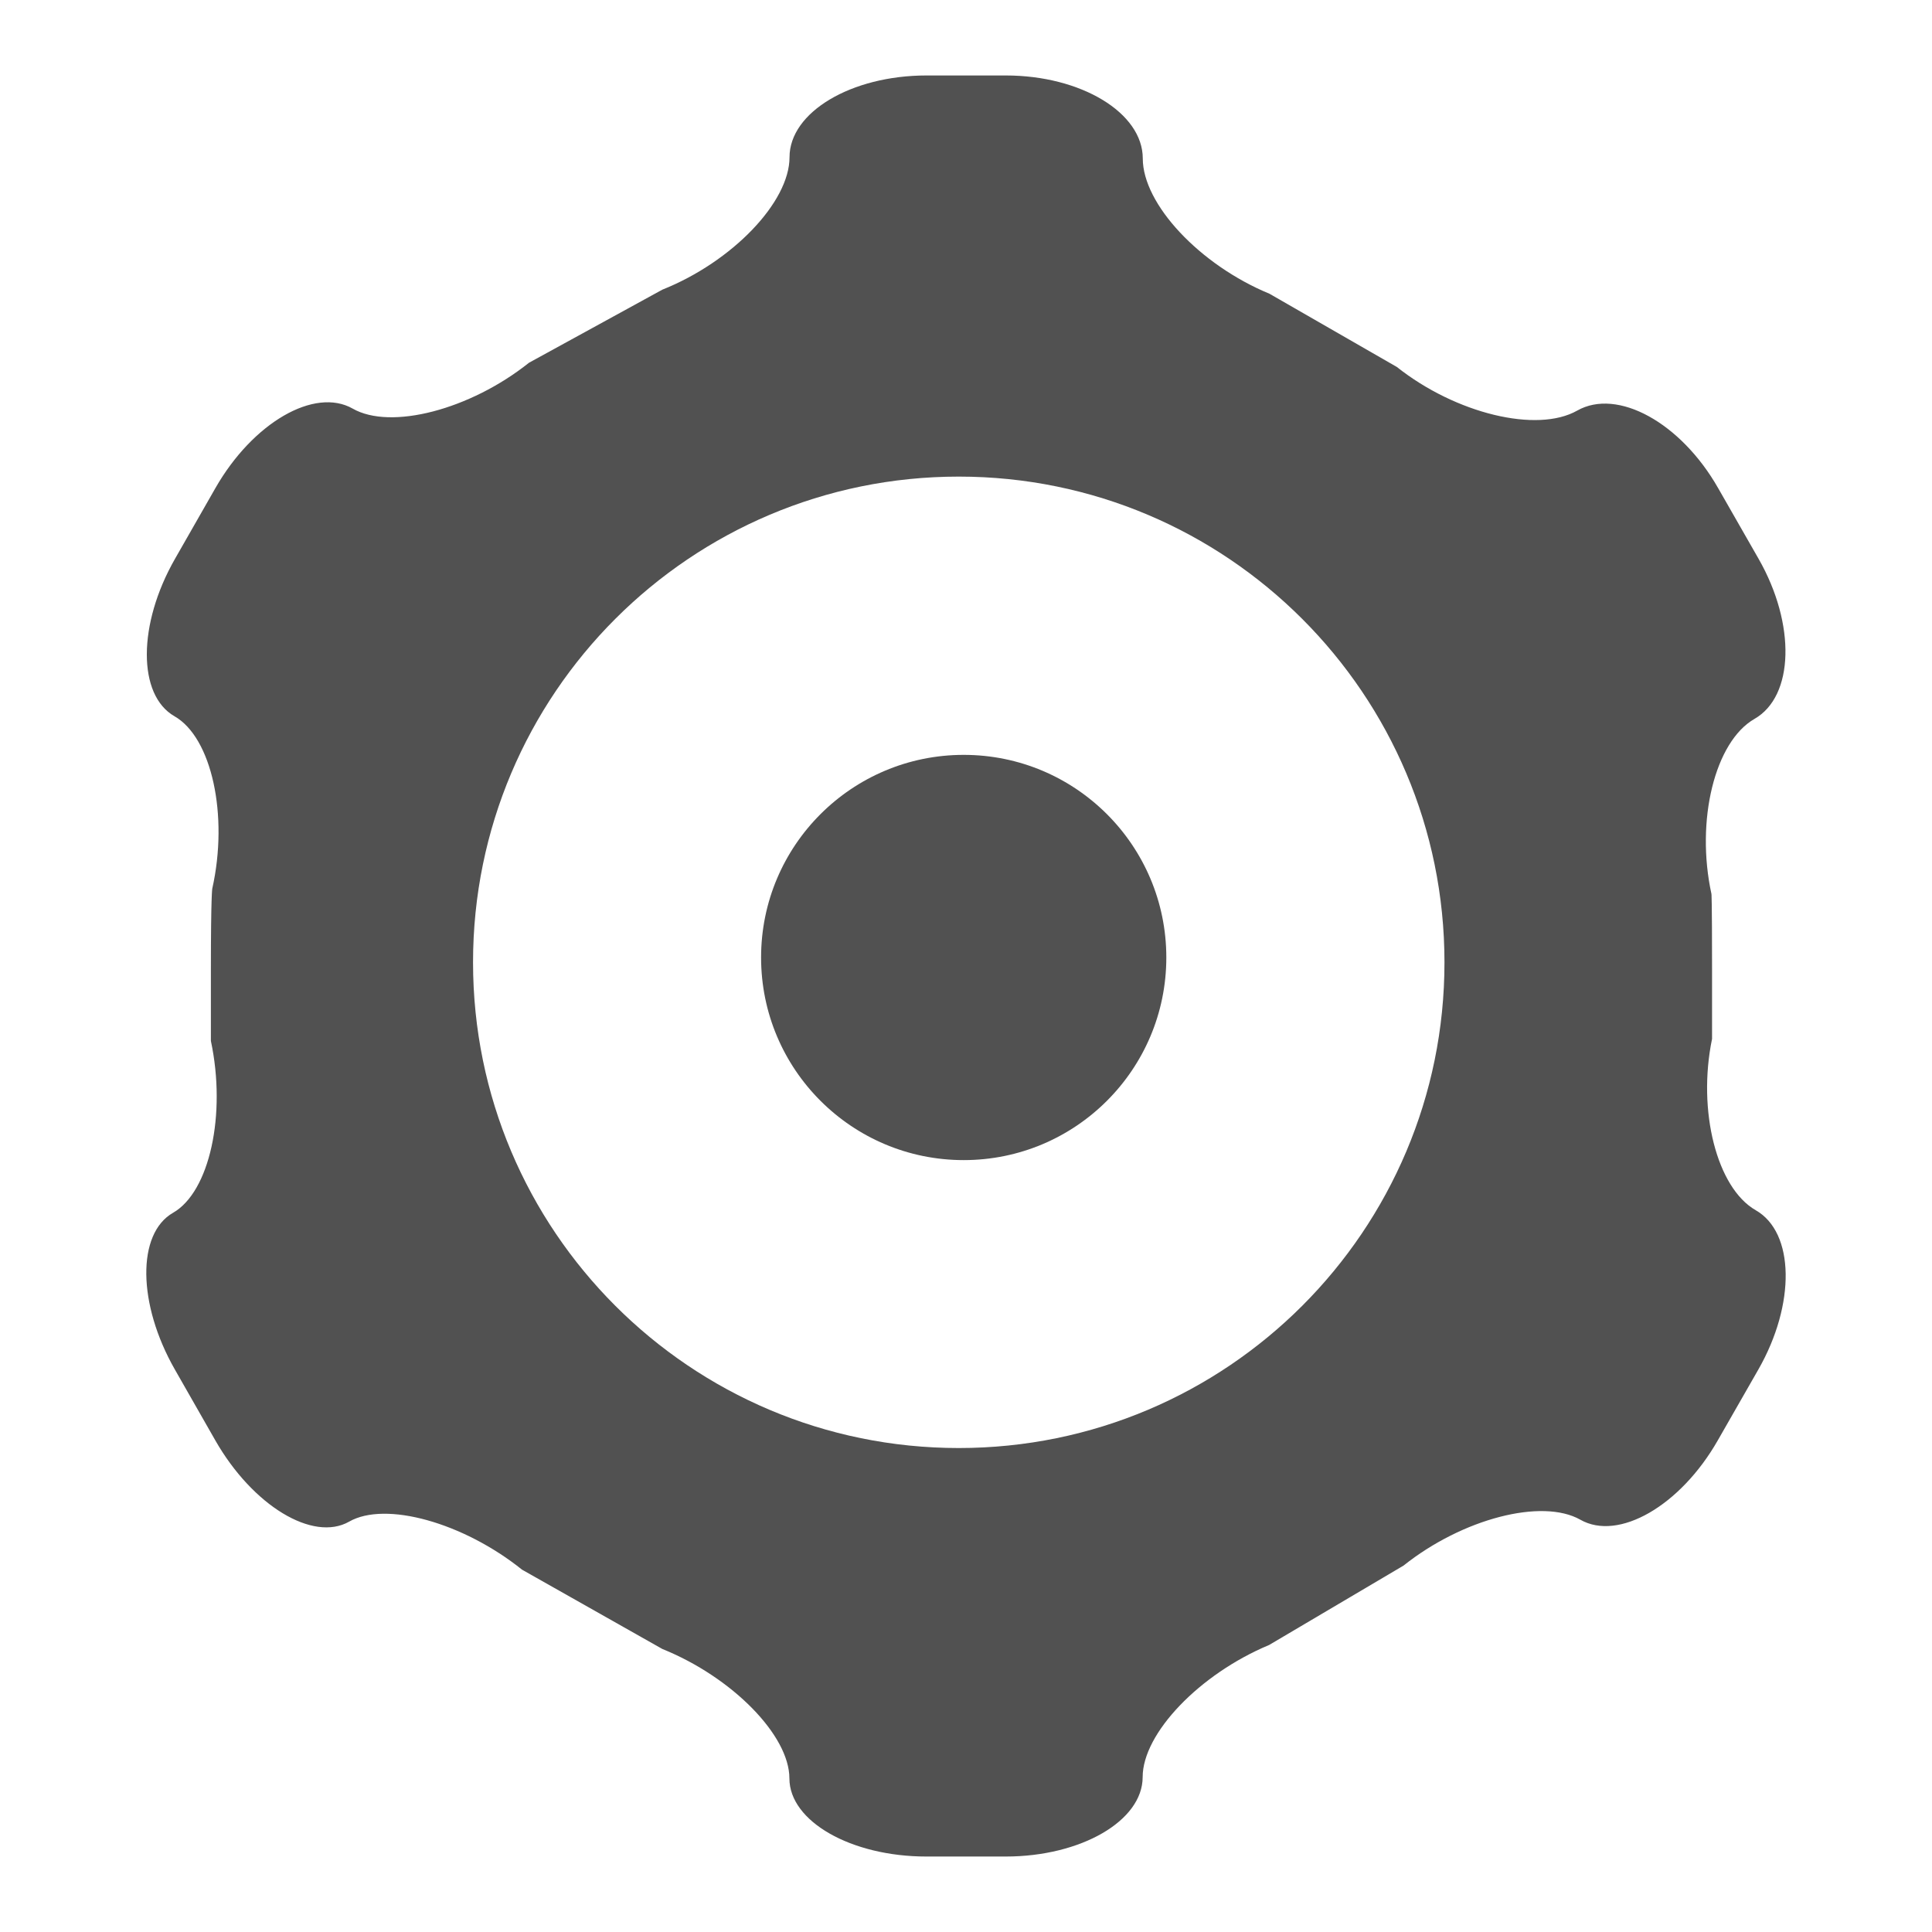 <?xml version="1.0" ?><!DOCTYPE svg  PUBLIC '-//W3C//DTD SVG 1.1//EN'  'http://www.w3.org/Graphics/SVG/1.1/DTD/svg11.dtd'><svg enable-background="new 0 0 32 32" height="32px" id="Layer_1" version="1.1" viewBox="0 0 32 32" width="32px" xml:space="preserve" xmlns="http://www.w3.org/2000/svg" xmlns:xlink="http://www.w3.org/1999/xlink"><g><g><path d="M29.08,20.045c-0.644-0.369-0.969-1.646-0.723-2.838c0,0,0,0,0-1.148c0-1.204-0.01-1.252-0.01-1.252    c-0.265-1.219,0.057-2.524,0.713-2.9c0.656-0.375,0.687-1.568,0.068-2.651l-0.67-1.171C27.84,7,26.789,6.423,26.123,6.801    c-0.664,0.376-2.009,0.052-2.987-0.723l-2.11-1.213c-1.153-0.476-2.098-1.483-2.098-2.24S17.906,1.25,16.659,1.25h-1.313    c-1.248,0-2.269,0.609-2.269,1.354c0,0.744-0.949,1.732-2.107,2.194l-2.208,1.21c-0.976,0.778-2.29,1.12-2.92,0.76    C5.21,6.409,4.188,7,3.568,8.084L2.899,9.255c-0.62,1.083-0.623,2.258-0.008,2.609c0.615,0.352,0.897,1.637,0.625,2.854    c0,0-0.023,0.104-0.023,1.339c0,1.18,0,1.184,0,1.184c0.259,1.22-0.022,2.5-0.626,2.846c-0.603,0.344-0.59,1.512,0.029,2.596    l0.669,1.172c0.619,1.084,1.618,1.689,2.218,1.348c0.601-0.344,1.89,0.015,2.864,0.796l2.323,1.313    c1.157,0.467,2.105,1.431,2.105,2.144c0,0.711,1.021,1.294,2.269,1.294h1.313c1.248,0,2.269-0.592,2.269-1.316    c0-0.724,0.942-1.707,2.095-2.188l2.226-1.315c0.977-0.778,2.293-1.119,2.928-0.76c0.633,0.361,1.658-0.23,2.277-1.314    l0.671-1.172C29.744,21.6,29.725,20.412,29.08,20.045z M15.88,23.984c-4.444,0-8.045-3.602-8.045-8.045    c0-4.443,3.602-8.045,8.045-8.045c4.443,0,8.045,3.603,8.045,8.045C23.926,20.383,20.323,23.984,15.88,23.984z" fill="#515151"/></g><g><circle cx="15.962" cy="15.859" fill="#515151" r="3.356"/></g></g></svg>
